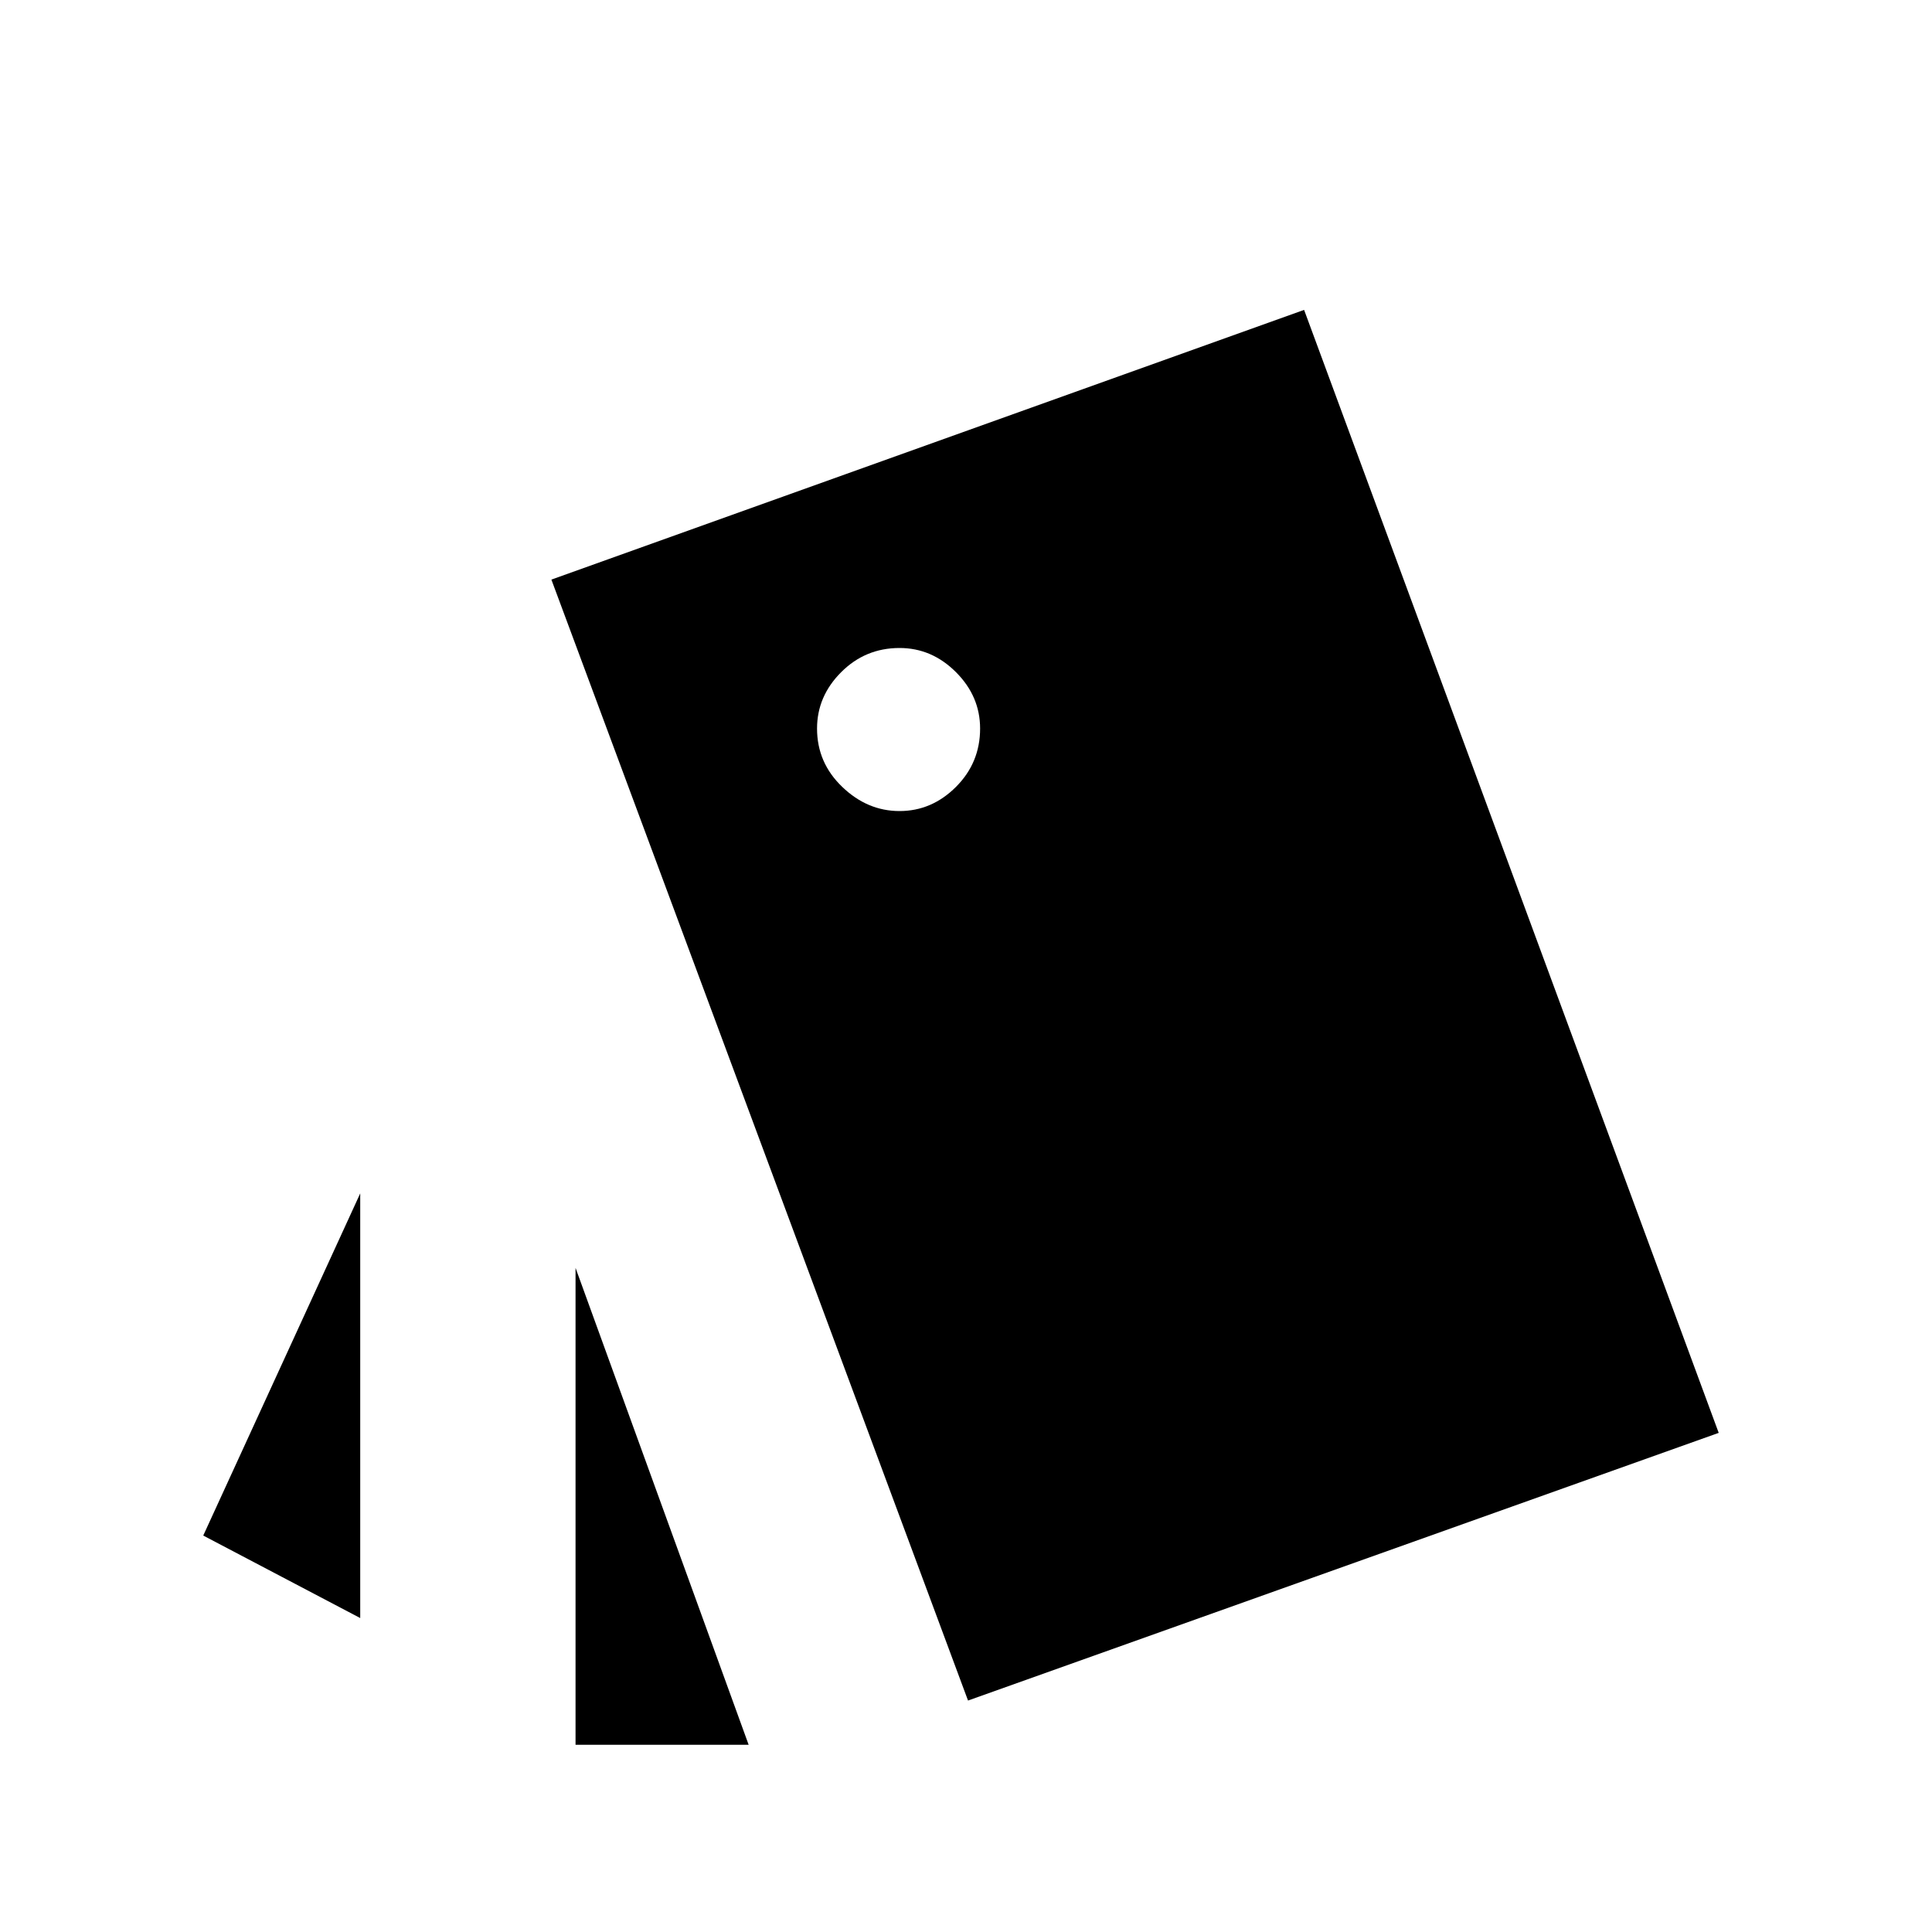 <svg xmlns="http://www.w3.org/2000/svg" height="20" width="20"><path d="M3.729 12.354v4.396l-1.625-.854Zm4.021 5.708H5.958v-4.937Zm2.271-.458L5.708 6 13.5 3.208l4.292 11.625Zm-.709-9.208q.334 0 .584-.25.25-.25.25-.604 0-.334-.25-.584-.25-.25-.584-.25-.354 0-.604.25t-.25.584q0 .354.261.604.26.25.593.25Z"/></svg>